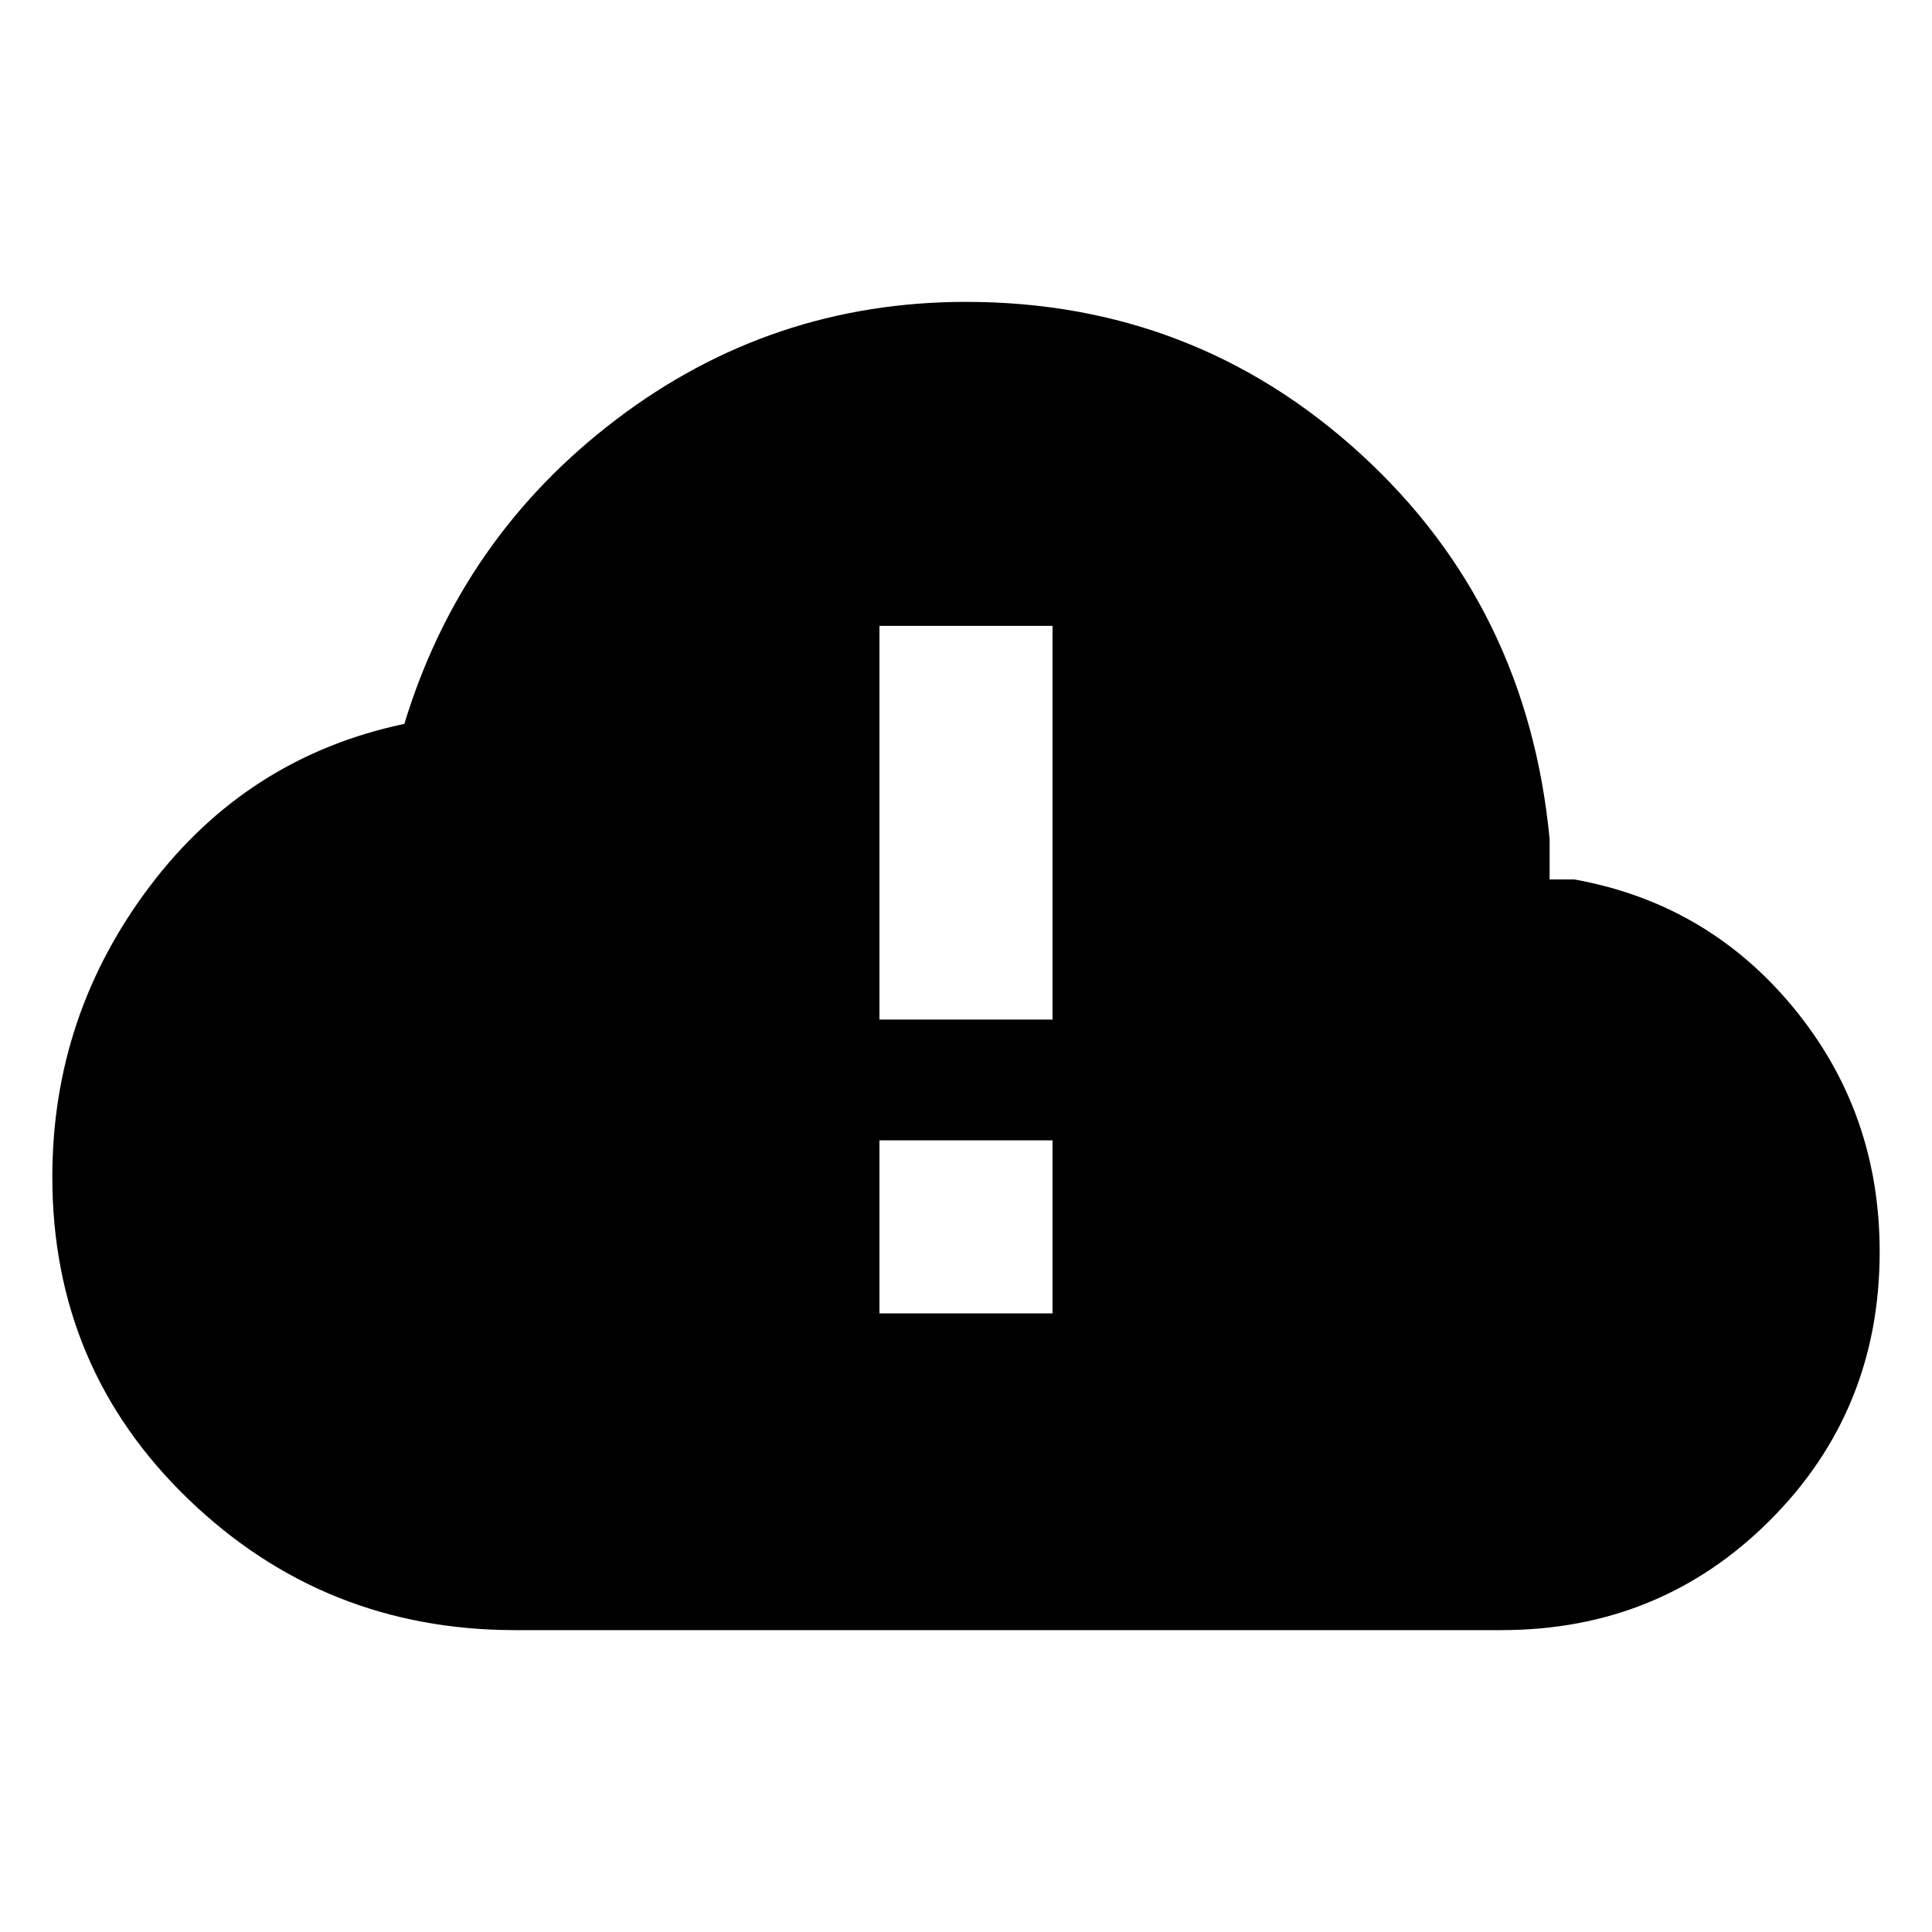 <svg xmlns="http://www.w3.org/2000/svg" height="24" viewBox="0 -960 960 960" width="24"><path d="M256-150q-94.92 0-162.46-65.12Q26-280.23 26-375.15q0-80.39 48.5-144.54 48.5-64.16 126.42-80.62Q229.15-693 306.12-751.5 383.08-810 480-810q113.54 0 196.27 75.73T770-543v20h12.31q66.23 11.92 108.96 63.85Q934-407.23 934-338q0 78.92-54.54 133.46Q824.92-150 746-150H256Zm181-303.38h86V-649h-86v195.62Zm0 145.99h86v-85.99h-86v85.99Z"/></svg>